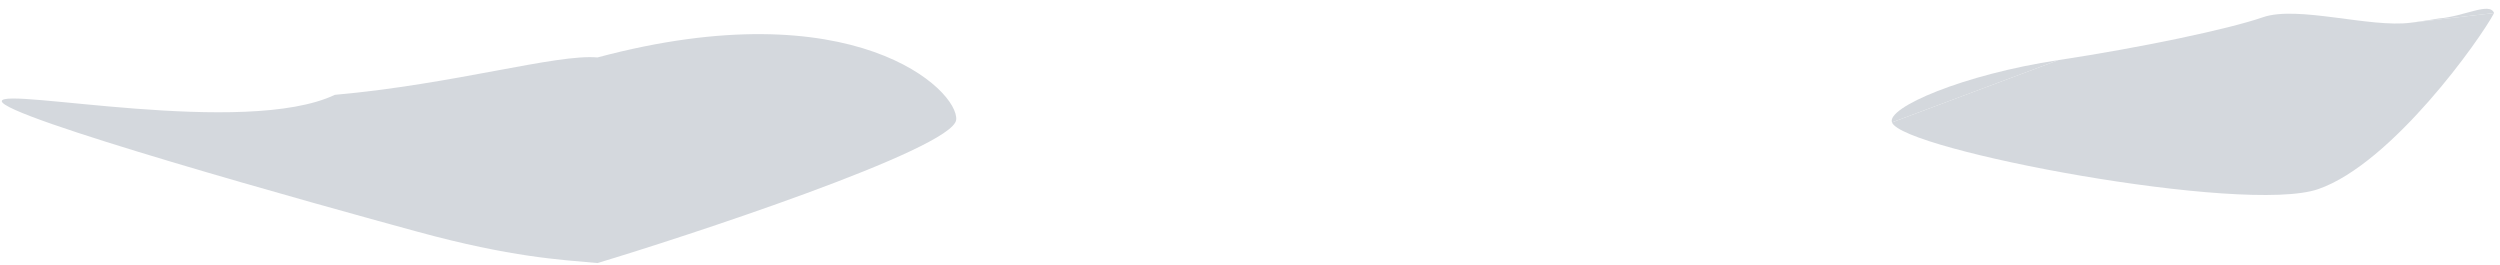 <svg width="236" height="25" viewBox="0 0 236 25" fill="none" xmlns="http://www.w3.org/2000/svg">
<g>
<path d="M90.264 11.305C90.002 14.075 64.263 22.479 56.402 24.832C52.856 24.515 48.271 24.285 39.472 21.891C29.97 19.306 0.032 10.979 0.168 9.54C0.293 8.222 23.146 12.961 31.611 8.952C42.859 7.953 52.536 5.077 56.402 5.423C80.589 -1.046 90.526 8.534 90.264 11.305Z" fill="#D4D8DD"/>
<path fill-rule="evenodd" clip-rule="evenodd" d="M235.44 1.233C235.045 0.154 232.628 1.558 230.208 1.747C229.429 1.873 228.553 2.014 227.58 2.143L235.44 1.233ZM178.602 11.553C178.088 10.151 185.307 7.04 194.323 5.672L178.602 11.553Z" fill="#D4D8DD"/>
<path d="M218.844 17.852C225.821 15.432 234.174 3.659 235.44 1.233L227.58 2.143C223.749 2.651 216.89 0.493 213.616 1.629C210.372 2.754 202.154 4.484 194.323 5.672L178.602 11.553C179.563 14.174 211.867 20.273 218.844 17.852Z" fill="#D4D8DD"/>
</g>
</svg>
